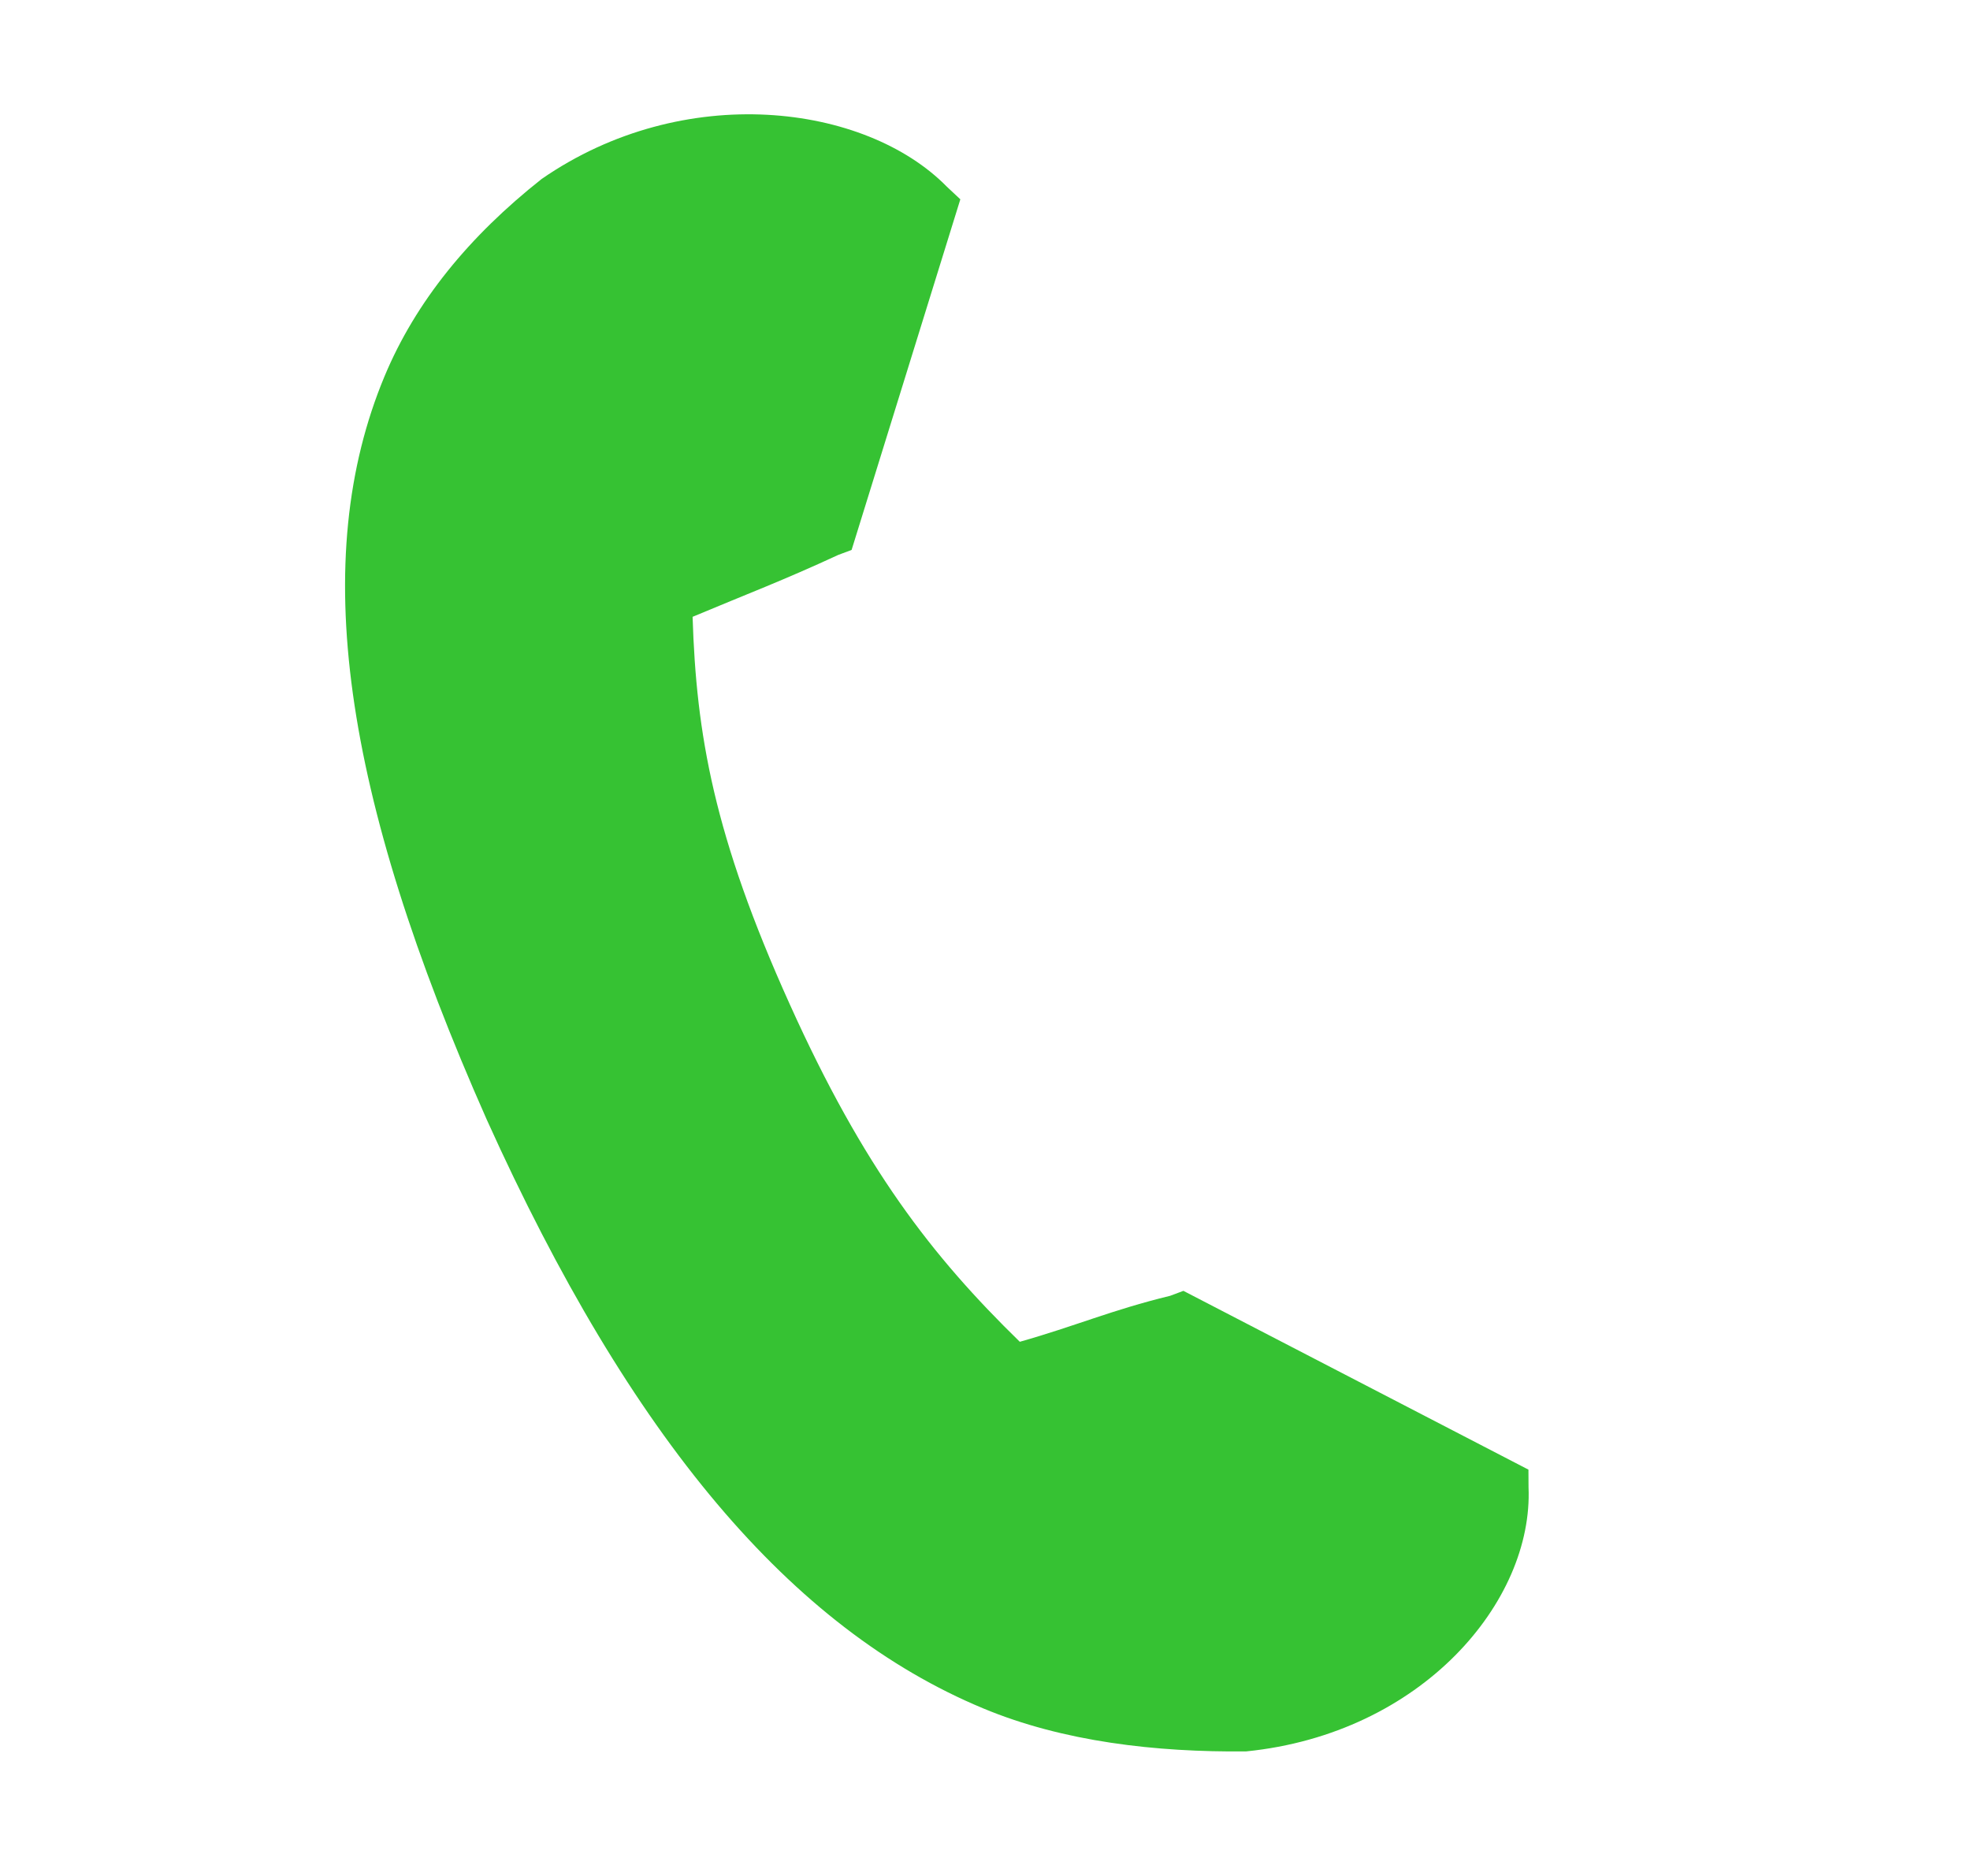 <svg width="21" height="20" viewBox="0 0 21 20" fill="none" xmlns="http://www.w3.org/2000/svg">
<path fill-rule="evenodd" clip-rule="evenodd" d="M10.48 18.213C8.438 17.363 6.725 15.341 5.189 11.937C3.645 8.454 3.29 5.953 4.099 4.012C4.431 3.216 5 2.52 5.774 1.908C7.29 0.859 9.224 1.105 10.093 1.99L10.237 2.125L9.078 5.863L8.936 5.916C8.342 6.191 7.964 6.332 7.383 6.576C7.422 7.825 7.608 8.911 8.418 10.705C9.206 12.453 9.934 13.391 10.871 14.305C11.459 14.139 11.851 13.966 12.473 13.815L12.615 13.762L16.293 15.668L16.294 15.856C16.346 17.073 15.159 18.483 13.284 18.672C12.321 18.682 11.33 18.568 10.48 18.213Z" fill="#36C233"/>
</svg>
